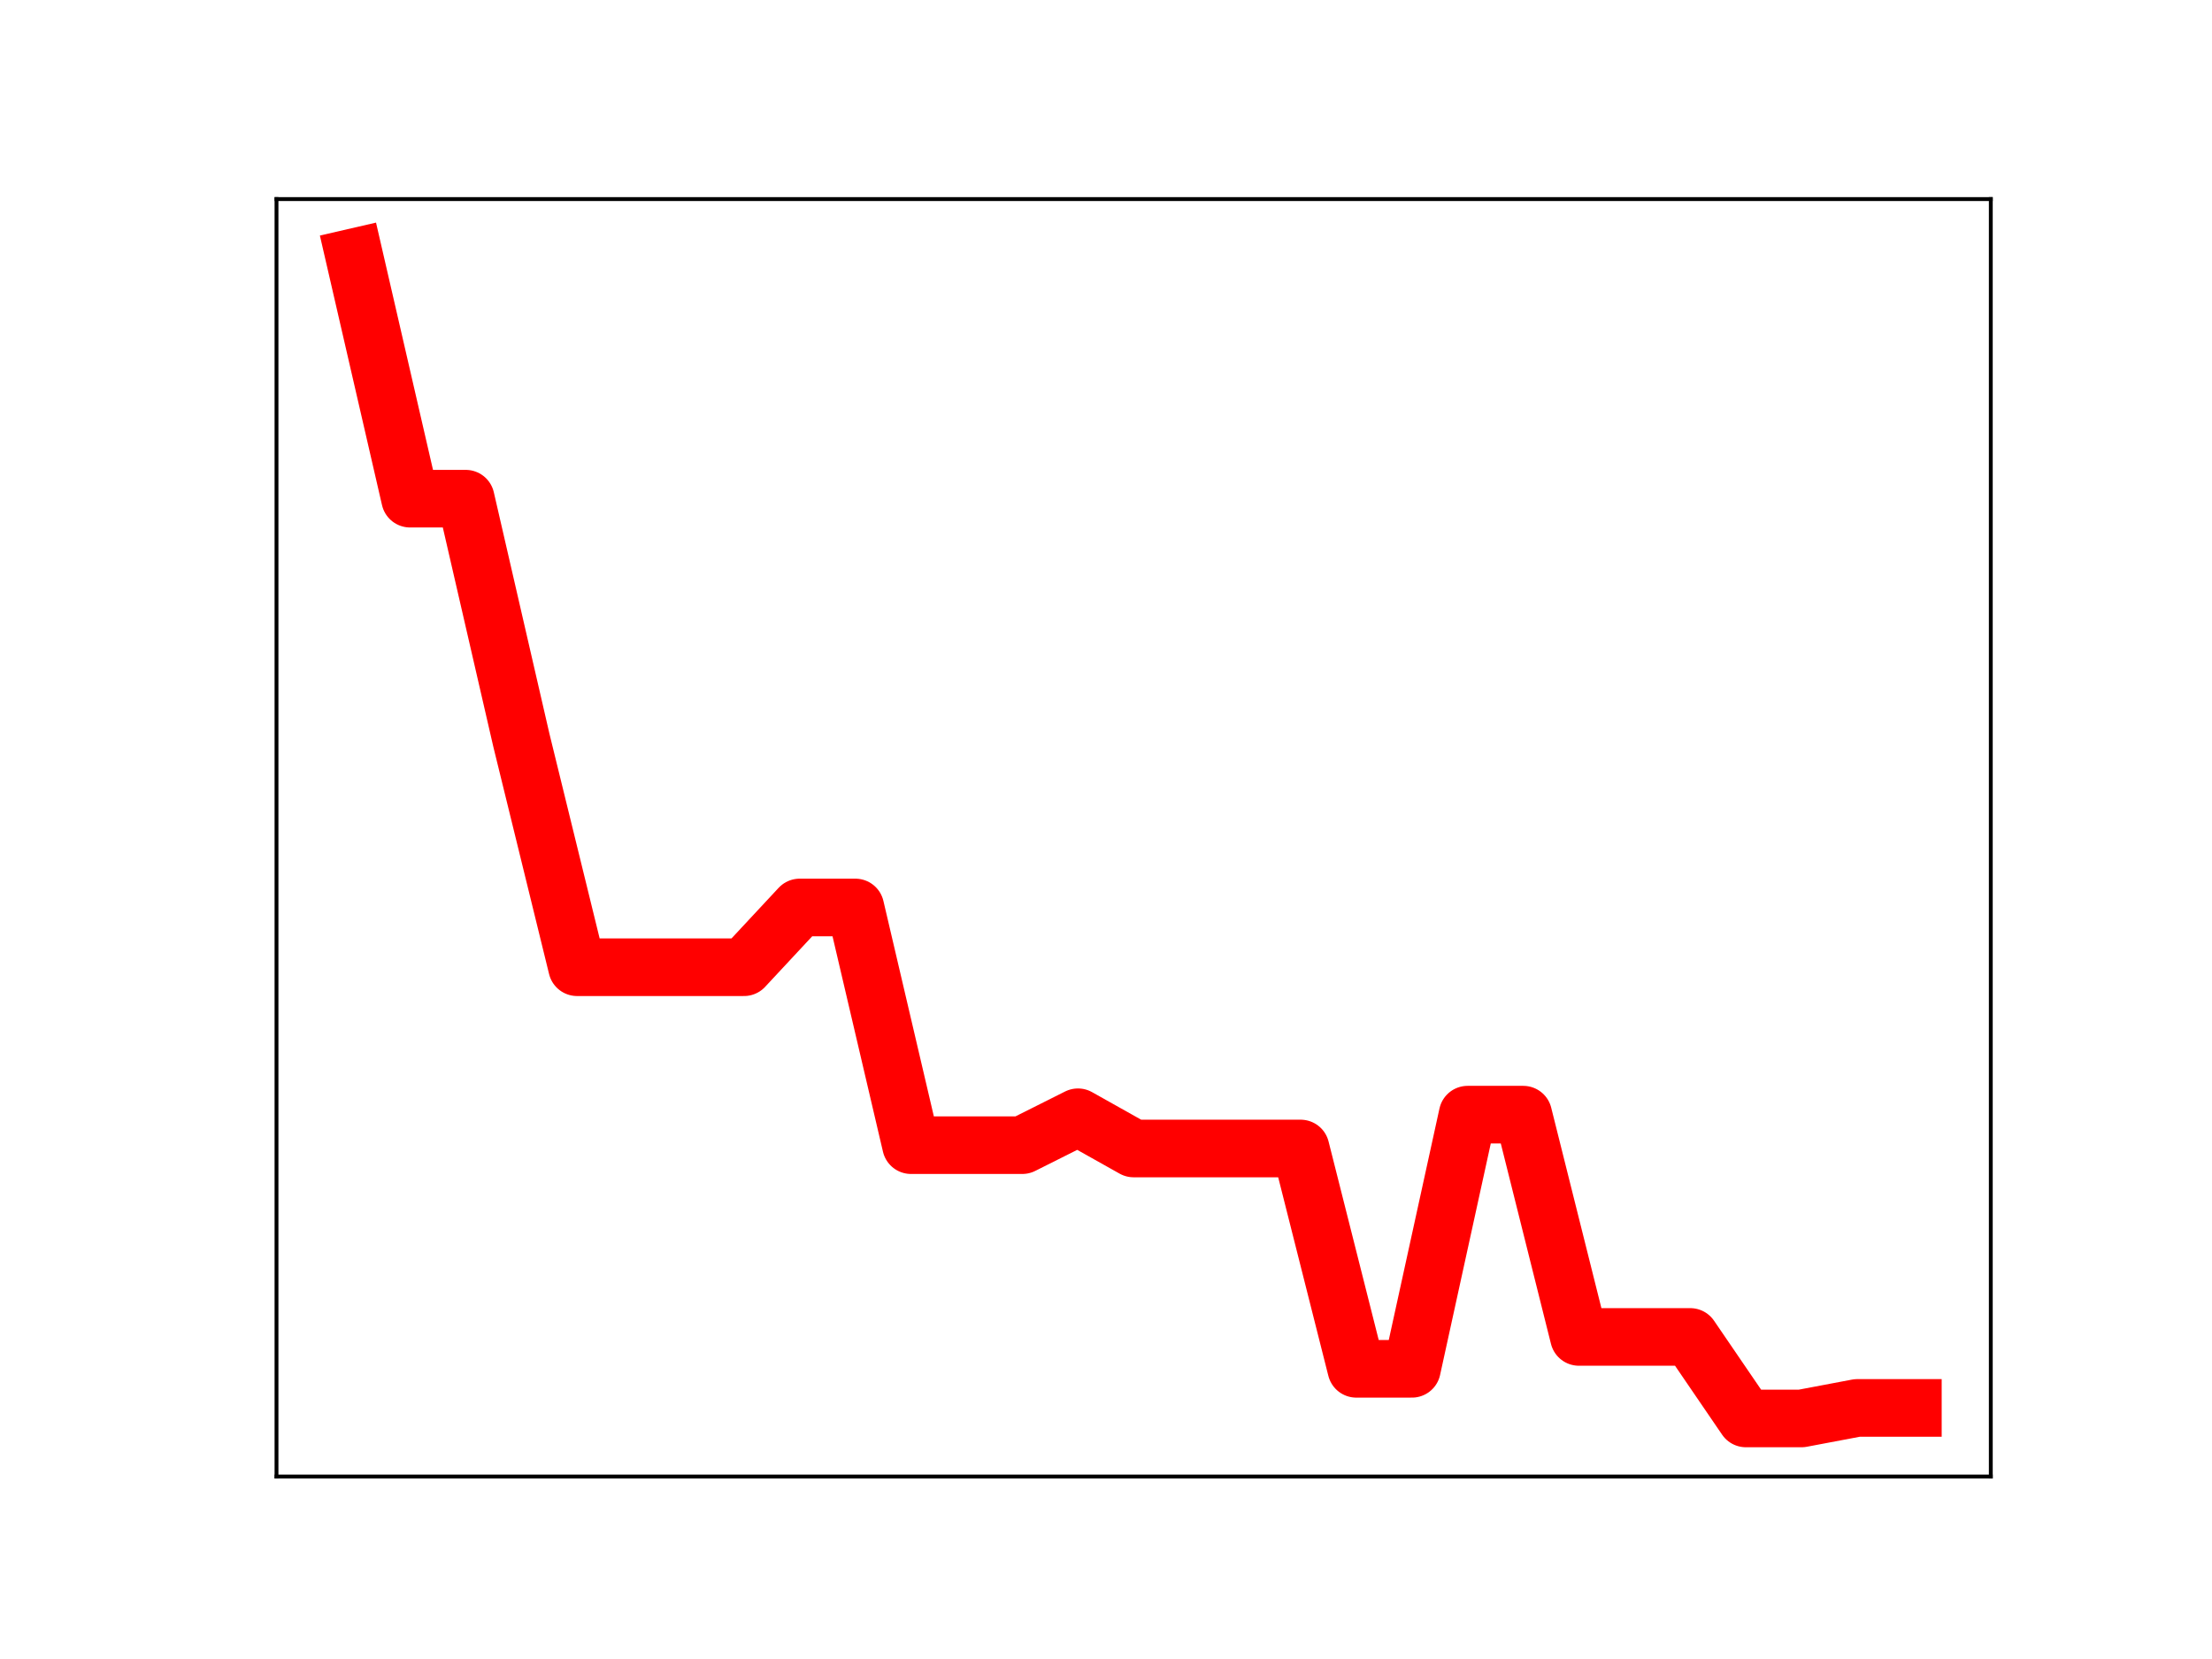 <?xml version="1.0" encoding="utf-8" standalone="no"?>
<!DOCTYPE svg PUBLIC "-//W3C//DTD SVG 1.1//EN"
  "http://www.w3.org/Graphics/SVG/1.1/DTD/svg11.dtd">
<!-- Created with matplotlib (https://matplotlib.org/) -->
<svg height="345.6pt" version="1.1" viewBox="0 0 460.8 345.6" width="460.8pt" xmlns="http://www.w3.org/2000/svg" xmlns:xlink="http://www.w3.org/1999/xlink">
 <defs>
  <style type="text/css">
*{stroke-linecap:butt;stroke-linejoin:round;}
  </style>
 </defs>
 <g id="figure_1">
  <g id="patch_1">
   <path d="M 0 345.6 
L 460.8 345.6 
L 460.8 0 
L 0 0 
z
" style="fill:#ffffff;"/>
  </g>
  <g id="axes_1">
   <g id="patch_2">
    <path d="M 57.6 307.584 
L 414.72 307.584 
L 414.72 41.472 
L 57.6 41.472 
z
" style="fill:#ffffff;"/>
   </g>
   <g id="line2d_1">
    <path clip-path="url(#p961dbbd13a)" d="M 73.833 53.568 
L 85.428 103.884 
L 97.022 103.884 
L 108.617 154.224 
L 120.212 201.492 
L 131.807 201.492 
L 143.402 201.492 
L 154.996 201.492 
L 166.591 189.042 
L 178.186 189.042 
L 189.781 238.558 
L 201.376 238.558 
L 212.97 238.558 
L 224.565 232.746 
L 236.16 239.252 
L 247.755 239.252 
L 259.35 239.252 
L 270.944 239.252 
L 282.539 285.15 
L 294.134 285.15 
L 305.729 232.203 
L 317.324 232.203 
L 328.918 278.508 
L 340.513 278.508 
L 352.108 278.508 
L 363.703 295.488 
L 375.298 295.488 
L 386.892 293.297 
L 398.487 293.297 
" style="fill:none;stroke:#ff0000;stroke-linecap:square;stroke-width:12;"/>
    <defs>
     <path d="M 0 3 
C 0.796 3 1.559 2.684 2.121 2.121 
C 2.684 1.559 3 0.796 3 0 
C 3 -0.796 2.684 -1.559 2.121 -2.121 
C 1.559 -2.684 0.796 -3 0 -3 
C -0.796 -3 -1.559 -2.684 -2.121 -2.121 
C -2.684 -1.559 -3 -0.796 -3 0 
C -3 0.796 -2.684 1.559 -2.121 2.121 
C -1.559 2.684 -0.796 3 0 3 
z
" id="m1929bc2a39" style="stroke:#ff0000;"/>
    </defs>
    <g clip-path="url(#p961dbbd13a)">
     <use style="fill:#ff0000;stroke:#ff0000;" x="73.833" xlink:href="#m1929bc2a39" y="53.568"/>
     <use style="fill:#ff0000;stroke:#ff0000;" x="85.428" xlink:href="#m1929bc2a39" y="103.884"/>
     <use style="fill:#ff0000;stroke:#ff0000;" x="97.022" xlink:href="#m1929bc2a39" y="103.884"/>
     <use style="fill:#ff0000;stroke:#ff0000;" x="108.617" xlink:href="#m1929bc2a39" y="154.224"/>
     <use style="fill:#ff0000;stroke:#ff0000;" x="120.212" xlink:href="#m1929bc2a39" y="201.492"/>
     <use style="fill:#ff0000;stroke:#ff0000;" x="131.807" xlink:href="#m1929bc2a39" y="201.492"/>
     <use style="fill:#ff0000;stroke:#ff0000;" x="143.402" xlink:href="#m1929bc2a39" y="201.492"/>
     <use style="fill:#ff0000;stroke:#ff0000;" x="154.996" xlink:href="#m1929bc2a39" y="201.492"/>
     <use style="fill:#ff0000;stroke:#ff0000;" x="166.591" xlink:href="#m1929bc2a39" y="189.042"/>
     <use style="fill:#ff0000;stroke:#ff0000;" x="178.186" xlink:href="#m1929bc2a39" y="189.042"/>
     <use style="fill:#ff0000;stroke:#ff0000;" x="189.781" xlink:href="#m1929bc2a39" y="238.558"/>
     <use style="fill:#ff0000;stroke:#ff0000;" x="201.376" xlink:href="#m1929bc2a39" y="238.558"/>
     <use style="fill:#ff0000;stroke:#ff0000;" x="212.97" xlink:href="#m1929bc2a39" y="238.558"/>
     <use style="fill:#ff0000;stroke:#ff0000;" x="224.565" xlink:href="#m1929bc2a39" y="232.746"/>
     <use style="fill:#ff0000;stroke:#ff0000;" x="236.16" xlink:href="#m1929bc2a39" y="239.252"/>
     <use style="fill:#ff0000;stroke:#ff0000;" x="247.755" xlink:href="#m1929bc2a39" y="239.252"/>
     <use style="fill:#ff0000;stroke:#ff0000;" x="259.35" xlink:href="#m1929bc2a39" y="239.252"/>
     <use style="fill:#ff0000;stroke:#ff0000;" x="270.944" xlink:href="#m1929bc2a39" y="239.252"/>
     <use style="fill:#ff0000;stroke:#ff0000;" x="282.539" xlink:href="#m1929bc2a39" y="285.15"/>
     <use style="fill:#ff0000;stroke:#ff0000;" x="294.134" xlink:href="#m1929bc2a39" y="285.15"/>
     <use style="fill:#ff0000;stroke:#ff0000;" x="305.729" xlink:href="#m1929bc2a39" y="232.203"/>
     <use style="fill:#ff0000;stroke:#ff0000;" x="317.324" xlink:href="#m1929bc2a39" y="232.203"/>
     <use style="fill:#ff0000;stroke:#ff0000;" x="328.918" xlink:href="#m1929bc2a39" y="278.508"/>
     <use style="fill:#ff0000;stroke:#ff0000;" x="340.513" xlink:href="#m1929bc2a39" y="278.508"/>
     <use style="fill:#ff0000;stroke:#ff0000;" x="352.108" xlink:href="#m1929bc2a39" y="278.508"/>
     <use style="fill:#ff0000;stroke:#ff0000;" x="363.703" xlink:href="#m1929bc2a39" y="295.488"/>
     <use style="fill:#ff0000;stroke:#ff0000;" x="375.298" xlink:href="#m1929bc2a39" y="295.488"/>
     <use style="fill:#ff0000;stroke:#ff0000;" x="386.892" xlink:href="#m1929bc2a39" y="293.297"/>
     <use style="fill:#ff0000;stroke:#ff0000;" x="398.487" xlink:href="#m1929bc2a39" y="293.297"/>
    </g>
   </g>
   <g id="patch_3">
    <path d="M 57.6 307.584 
L 57.6 41.472 
" style="fill:none;stroke:#000000;stroke-linecap:square;stroke-linejoin:miter;stroke-width:0.8;"/>
   </g>
   <g id="patch_4">
    <path d="M 414.72 307.584 
L 414.72 41.472 
" style="fill:none;stroke:#000000;stroke-linecap:square;stroke-linejoin:miter;stroke-width:0.8;"/>
   </g>
   <g id="patch_5">
    <path d="M 57.6 307.584 
L 414.72 307.584 
" style="fill:none;stroke:#000000;stroke-linecap:square;stroke-linejoin:miter;stroke-width:0.8;"/>
   </g>
   <g id="patch_6">
    <path d="M 57.6 41.472 
L 414.72 41.472 
" style="fill:none;stroke:#000000;stroke-linecap:square;stroke-linejoin:miter;stroke-width:0.8;"/>
   </g>
  </g>
 </g>
 <defs>
  <clipPath id="p961dbbd13a">
   <rect height="266.112" width="357.12" x="57.6" y="41.472"/>
  </clipPath>
 </defs>
</svg>
